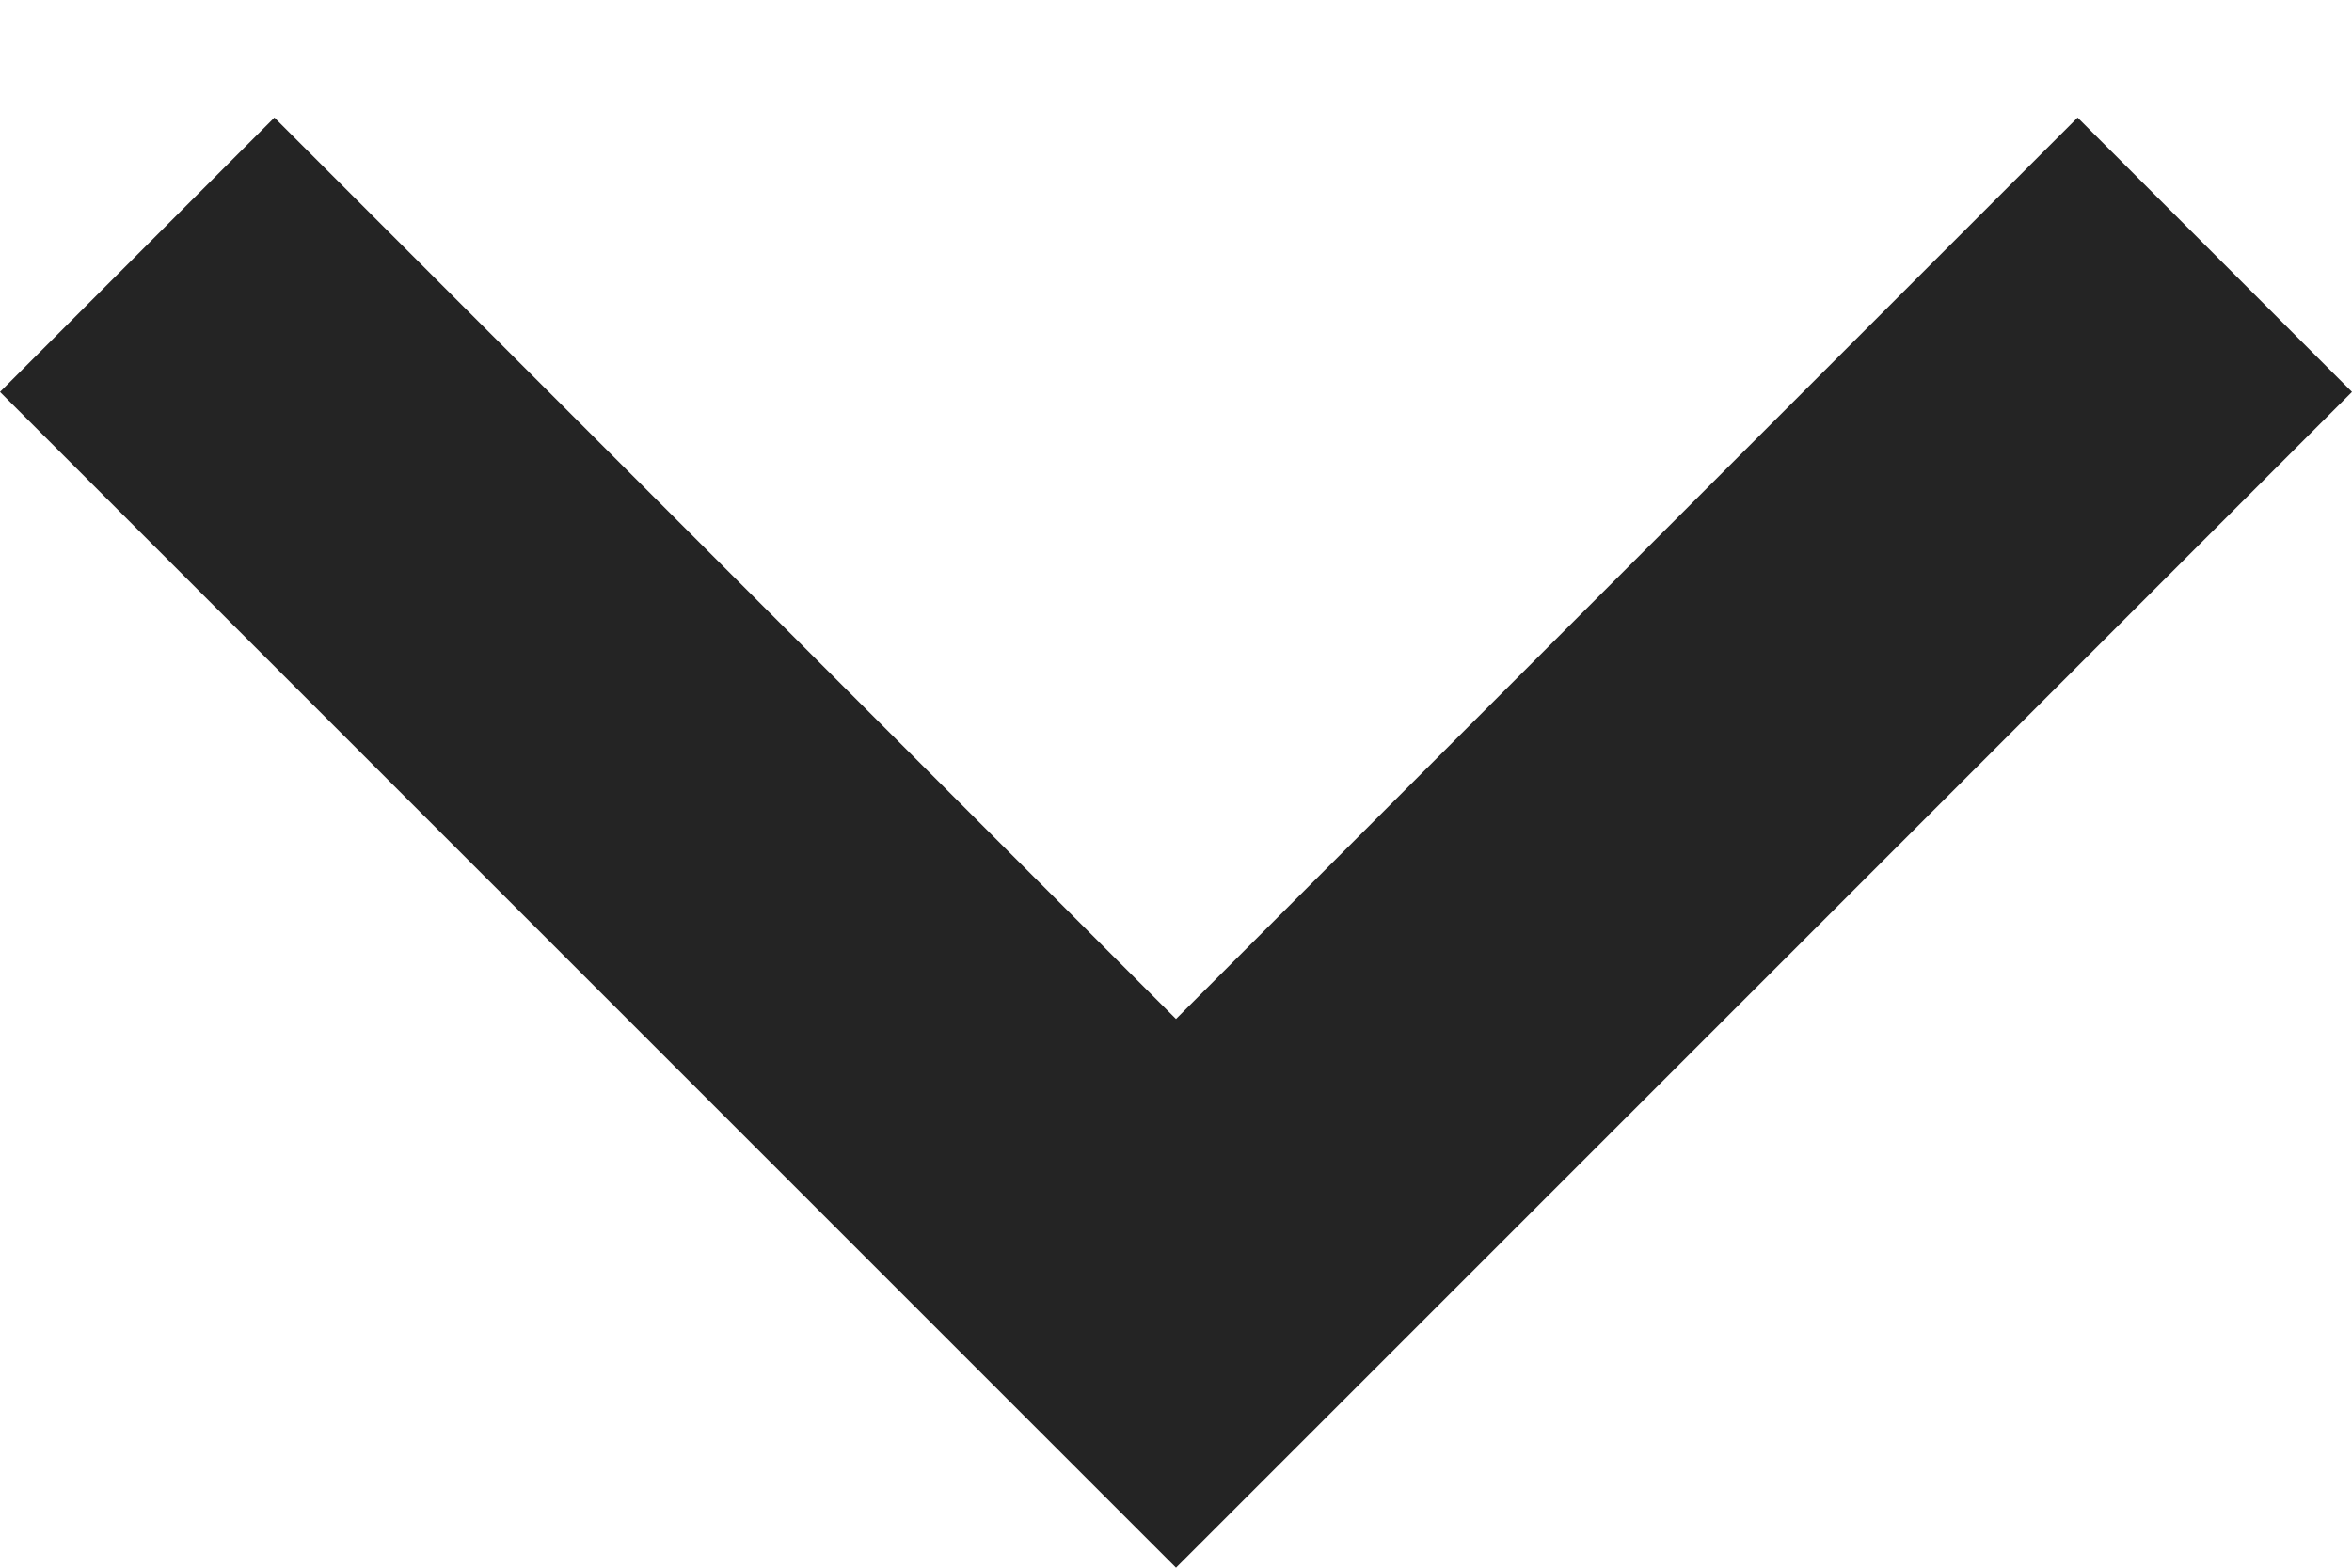 <svg width="12" height="8" viewBox="0 0 12 8" fill="none" xmlns="http://www.w3.org/2000/svg">
<path fill-rule="evenodd" clip-rule="evenodd" d="M10.6 0.6L6 5.2L1.4 0.6L0 2L6 8L12 2L10.6 0.6Z" fill="#242424"/>
</svg>
